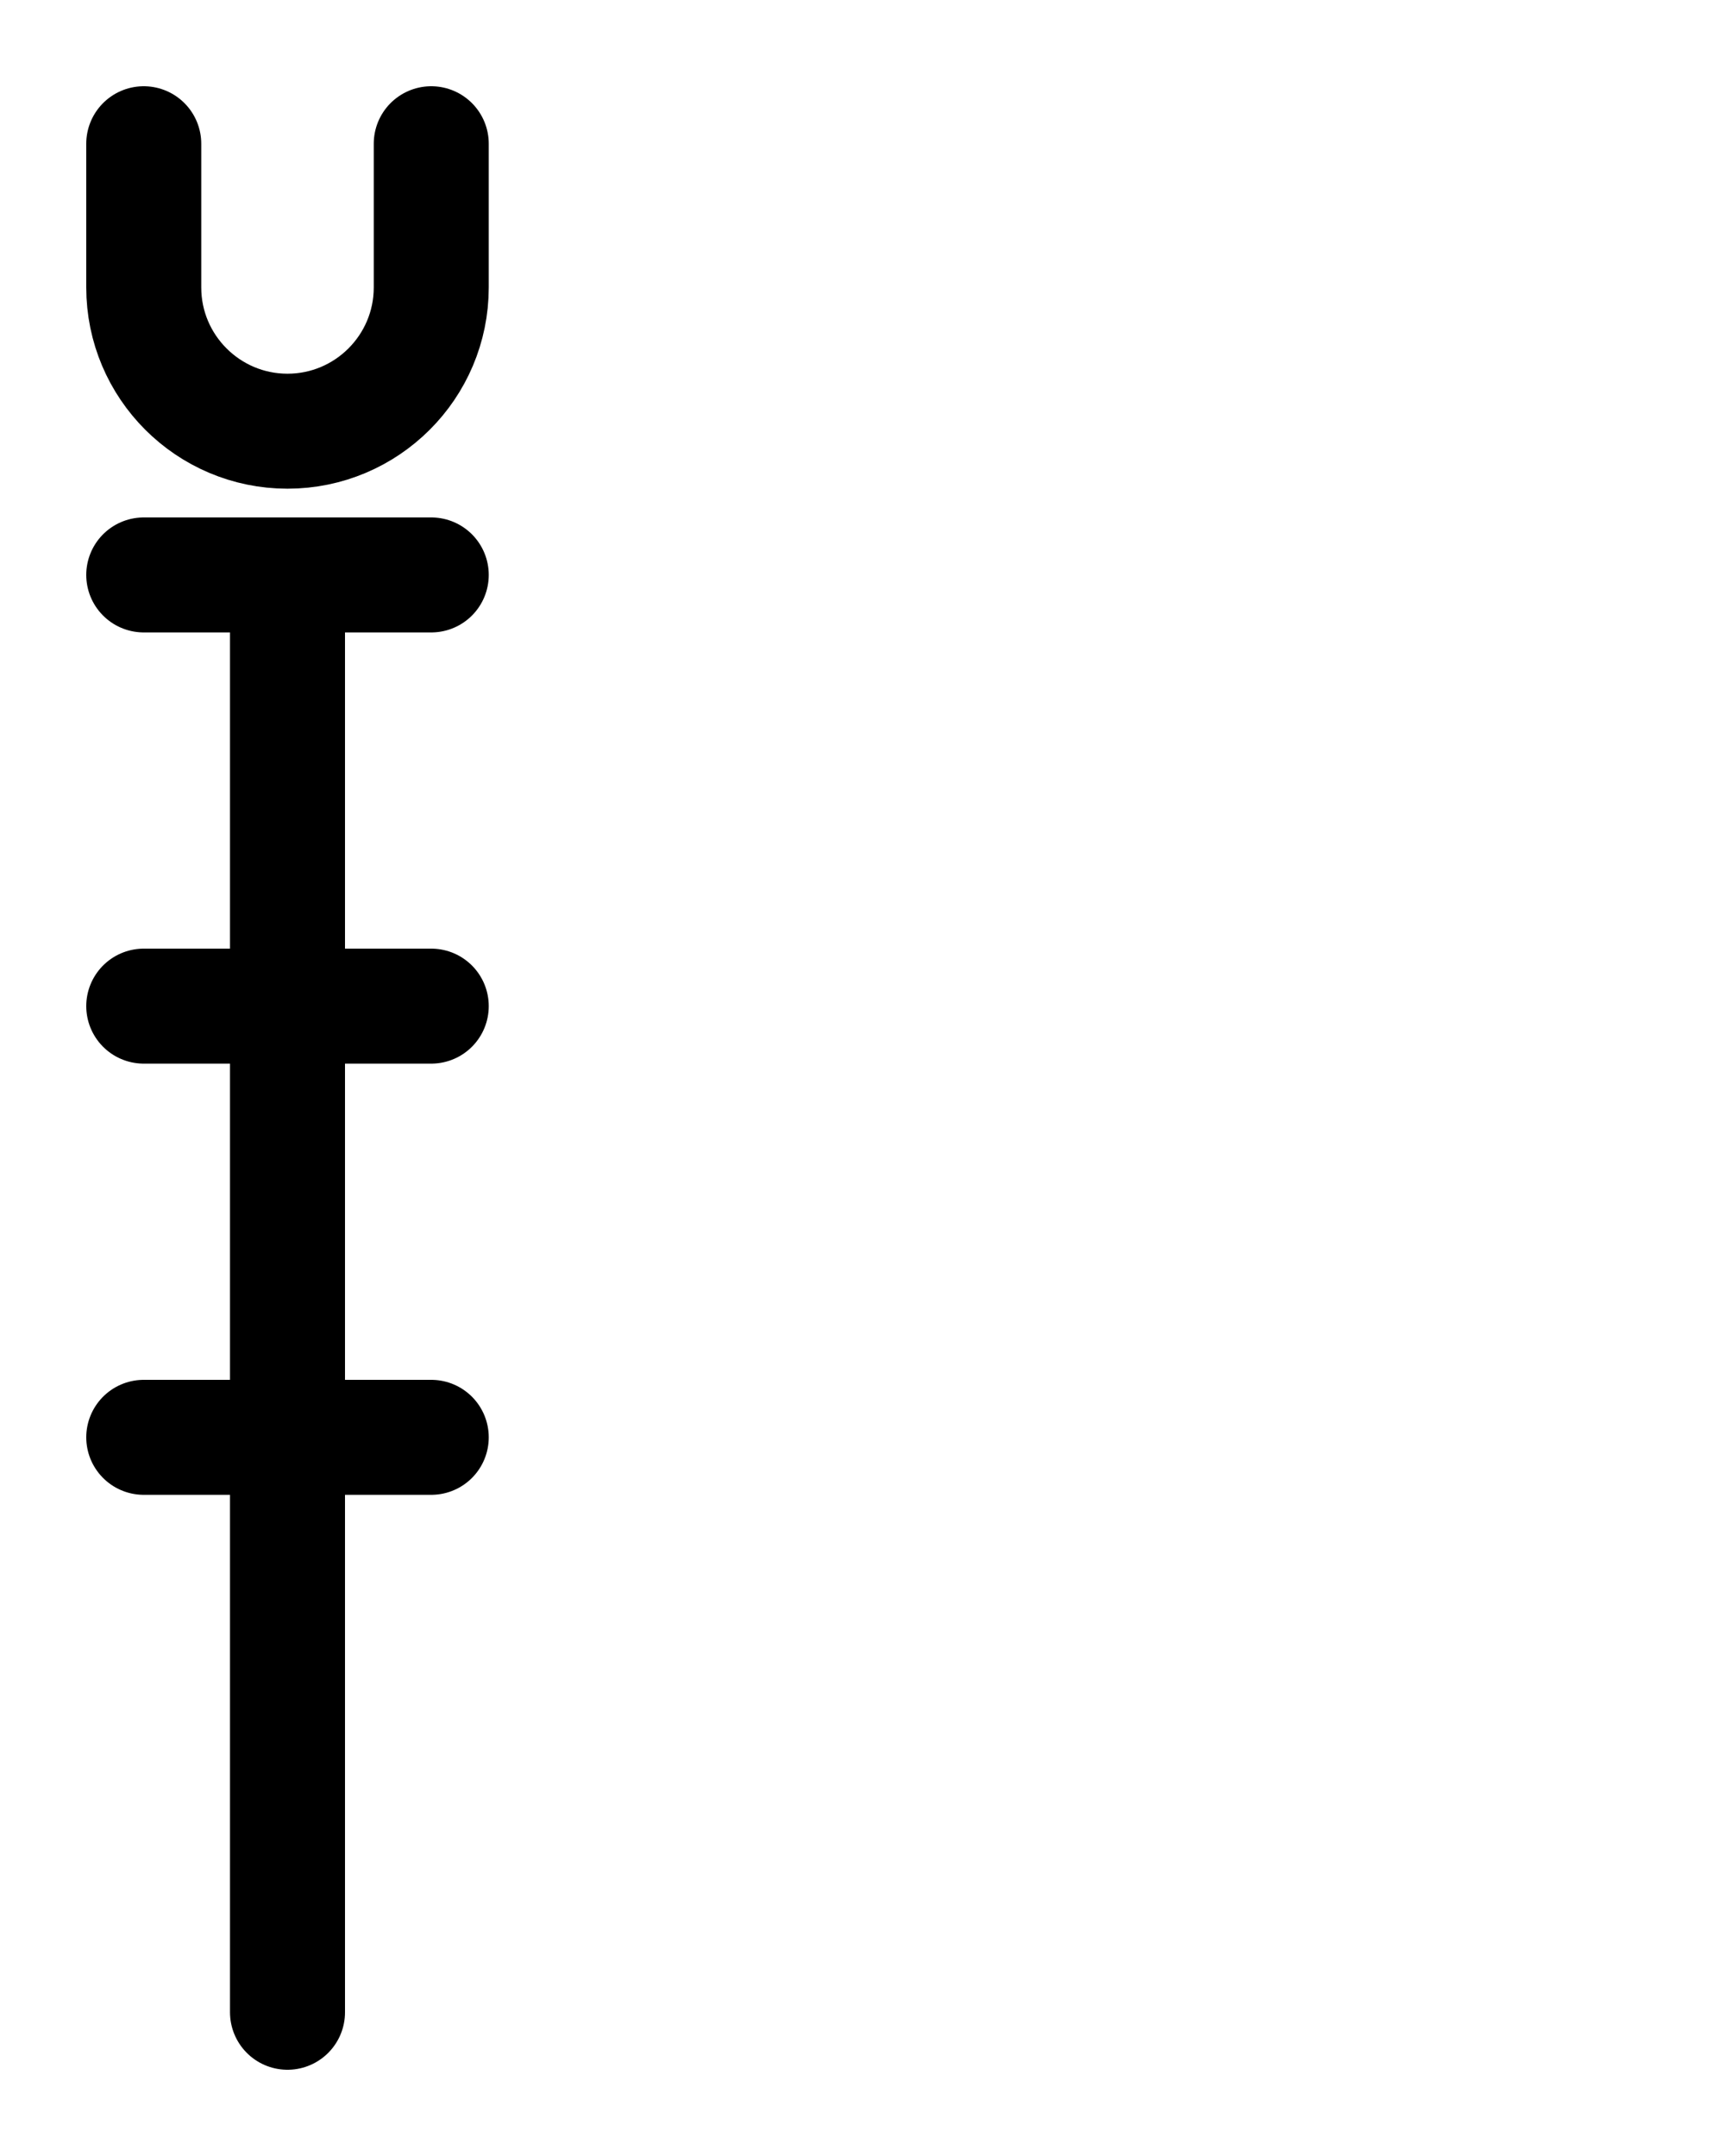 <?xml version="1.0" encoding="utf-8"?>
<!-- Generator: Adobe Illustrator 26.0.0, SVG Export Plug-In . SVG Version: 6.00 Build 0)  -->
<svg version="1.1" id="图层_1" xmlns="http://www.w3.org/2000/svg" xmlns:xlink="http://www.w3.org/1999/xlink" x="0px" y="0px"
	 viewBox="0 0 720 900" style="enable-background:new 0 0 720 900;" xml:space="preserve">
<style type="text/css">
	.st0{fill:none;stroke:#000000;stroke-width:48;stroke-linecap:round;stroke-linejoin:round;stroke-miterlimit:10;}
</style>
<line class="st0" x1="180" y1="240" x2="60" y2="240"/>
<line class="st0" x1="60" y1="420" x2="180" y2="420"/>
<line class="st0" x1="60" y1="600" x2="180" y2="600"/>
<line class="st0" x1="120" y1="240" x2="120" y2="840"/>
<path class="st0" d="M180,60v60c0,33.1-26.9,60-60,60s-60-26.9-60-60V60"/>
</svg>
